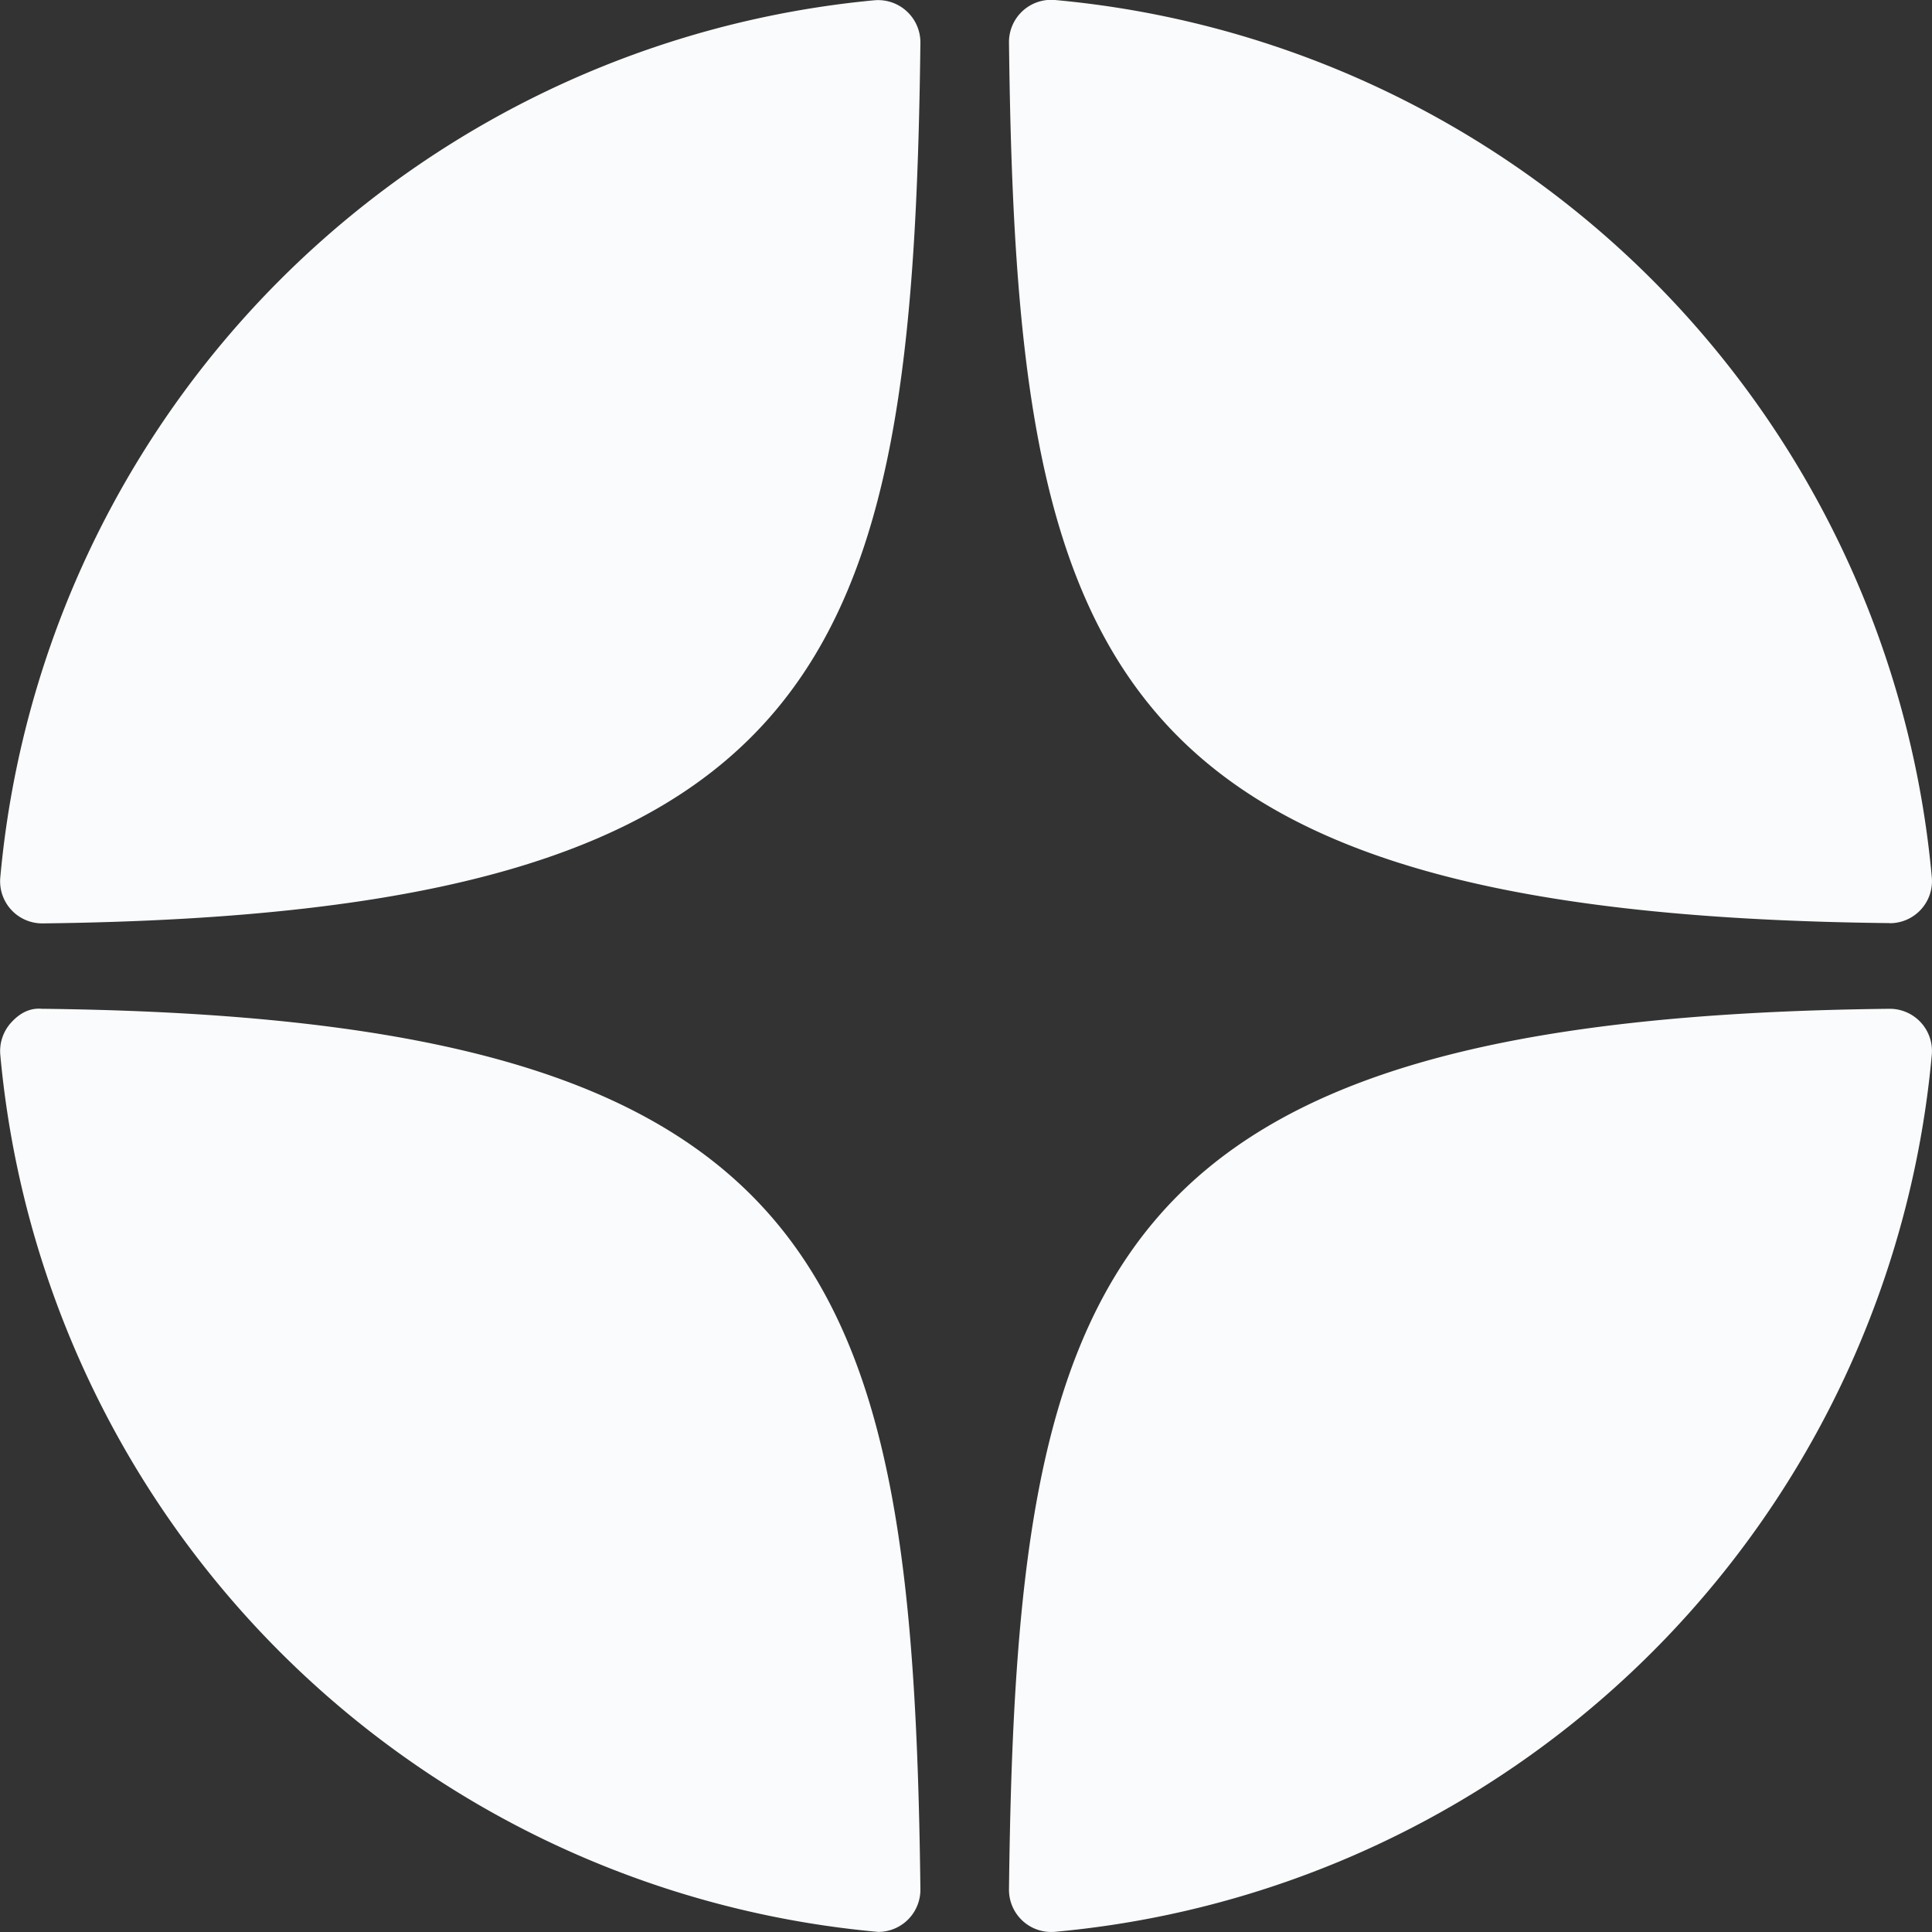 <svg width="20" height="20" fill="none" xmlns="http://www.w3.org/2000/svg"><rect width="100%" height="100%" fill="#333333" stroke="none"/><path d="M19.559 9.557h.004a.436.436 0 00.435-.476A10.026 10.026 0 0010.921 0a.437.437 0 00-.476.44c.076 6.408.921 9.027 9.114 9.116zm0 .886c-8.193.09-9.038 2.707-9.114 9.115a.437.437 0 00.477.44 10.025 10.025 0 009.076-9.08.437.437 0 00-.44-.475zM9.049.003A10.03 10.03 0 00.003 9.083a.436.436 0 00.435.476h.005C8.608 9.464 9.451 6.847 9.528.443a.438.438 0 00-.478-.44zM.443 10.444c-.136-.016-.243.049-.326.14a.438.438 0 00-.114.335 10.03 10.03 0 009.089 9.08.437.437 0 00.436-.442c-.077-6.403-.92-9.02-9.085-9.114z" fill="#F9FBFD"/></svg>